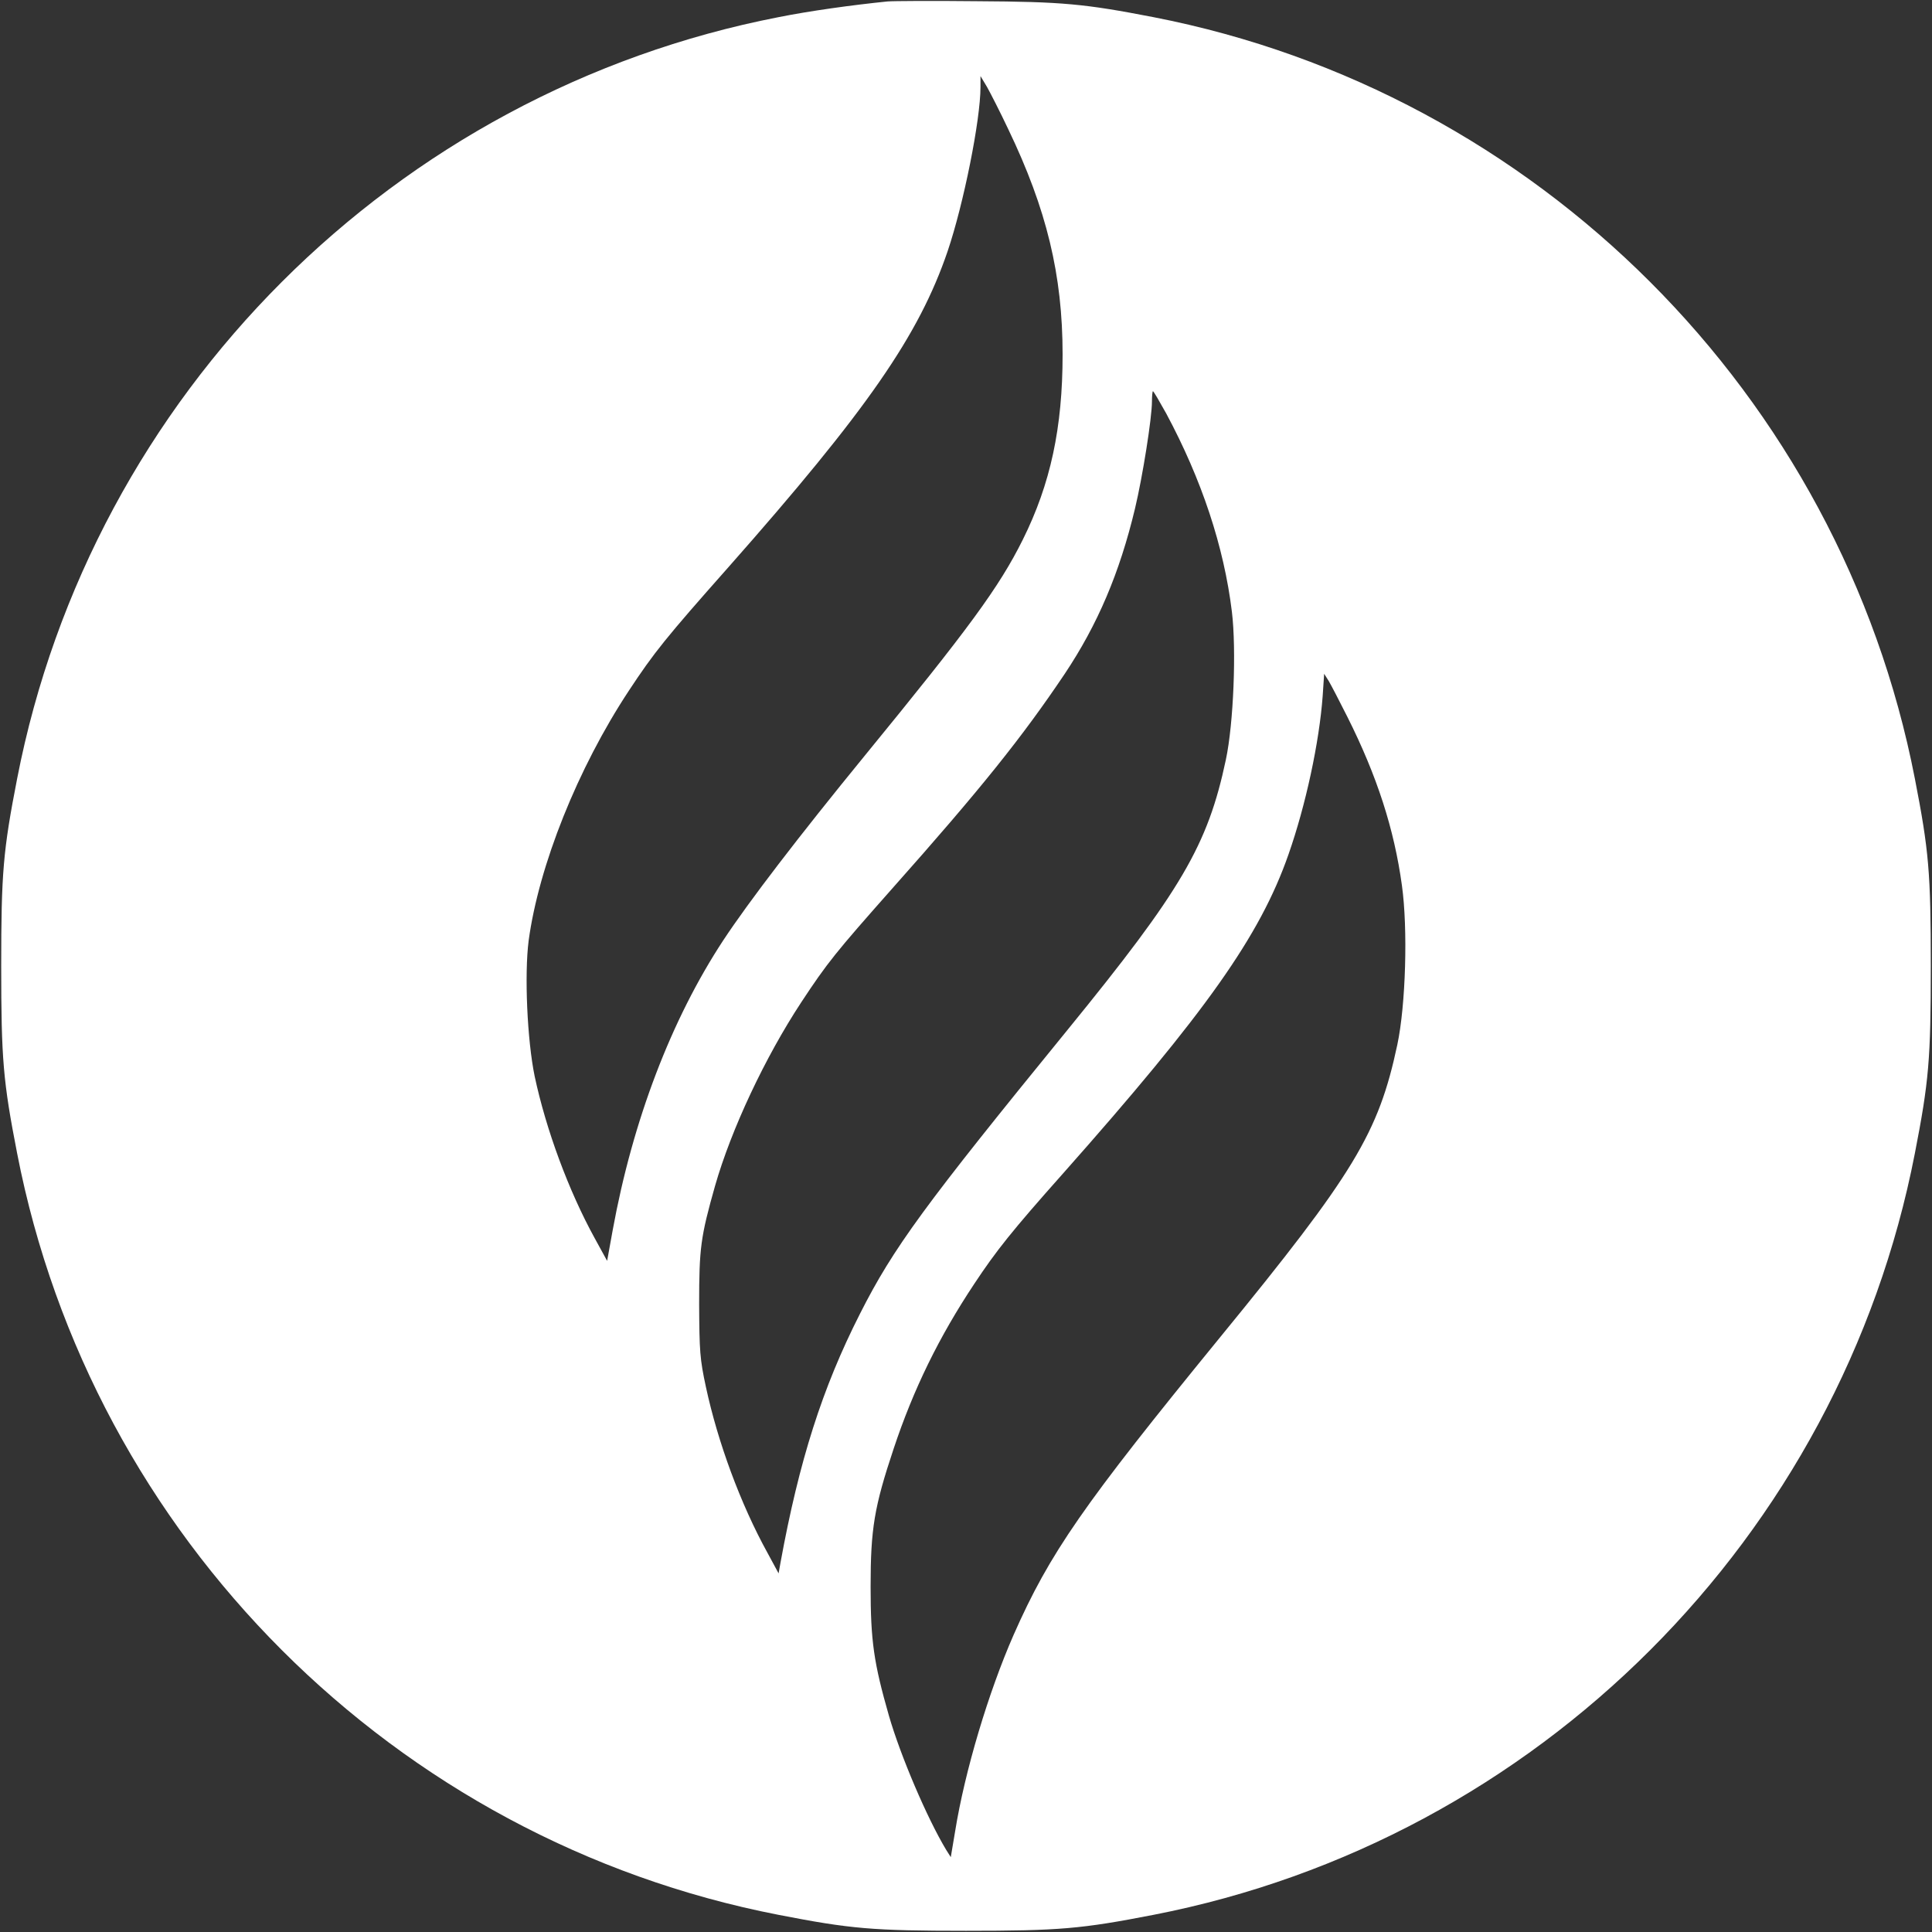 <?xml version="1.0" standalone="no"?>
<!DOCTYPE svg PUBLIC "-//W3C//DTD SVG 20010904//EN"
 "http://www.w3.org/TR/2001/REC-SVG-20010904/DTD/svg10.dtd">
<svg version="1.0" xmlns="http://www.w3.org/2000/svg"
 width="800pt" height="800pt" viewBox="0 0 800 800"
 preserveAspectRatio="xMidYMid meet">
<rect x="0" y="0" width="800" height="800" fill="#333333" stroke="none"/>
<g transform="translate(0,800) scale(0.1,-0.1)"
fill="#ffffff" stroke="none">
<path d="M3675 7994 c-148 -15 -321 -39 -451 -65 -1590 -309 -2844 -1563
-3153 -3153 -58 -298 -66 -389 -66 -776 0 -387 8 -478 66 -776 309 -1590 1563
-2844 3153 -3153 298 -58 389 -66 776 -66 387 0 478 8 776 66 1590 309 2844
1563 3153 3153 58 298 66 389 66 776 0 387 -8 478 -66 776 -309 1590 -1564
2844 -3153 3153 -284 55 -375 64 -731 66 -181 2 -348 1 -370 -1z m500 -529
c159 -331 225 -604 225 -933 0 -303 -50 -536 -165 -767 -98 -197 -224 -368
-655 -895 -273 -334 -480 -604 -586 -765 -214 -326 -374 -744 -457 -1199 l-23
-127 -51 93 c-109 198 -202 451 -249 671 -31 150 -43 421 -25 562 42 310 203
714 415 1035 104 158 154 220 411 510 576 652 790 961 909 1310 66 195 136
543 136 680 l0 45 27 -45 c14 -25 54 -103 88 -175z m654 -1177 c147 -274 239
-551 272 -821 19 -157 7 -463 -25 -613 -75 -354 -184 -540 -656 -1119 -592
-726 -721 -902 -859 -1175 -156 -307 -252 -609 -329 -1030 l-8 -45 -46 85
c-112 203 -206 459 -255 687 -25 116 -27 148 -28 343 0 232 6 278 66 490 67
234 207 532 357 760 108 164 143 207 375 469 369 415 540 629 716 891 136 204
227 417 291 685 31 130 70 374 70 443 0 23 2 42 4 42 3 0 27 -42 55 -92z m750
-1256 c123 -245 194 -465 226 -698 25 -179 16 -495 -19 -660 -78 -366 -178
-532 -736 -1214 -565 -692 -703 -890 -853 -1230 -104 -237 -202 -564 -242
-813 l-18 -107 -19 30 c-79 131 -189 389 -237 555 -63 220 -76 310 -76 535 0
240 15 330 95 570 82 247 188 464 335 685 90 136 156 219 366 455 593 669 816
984 934 1321 72 205 128 466 142 658 l6 91 19 -30 c10 -17 45 -84 77 -148z"/>
</g>
</svg>
